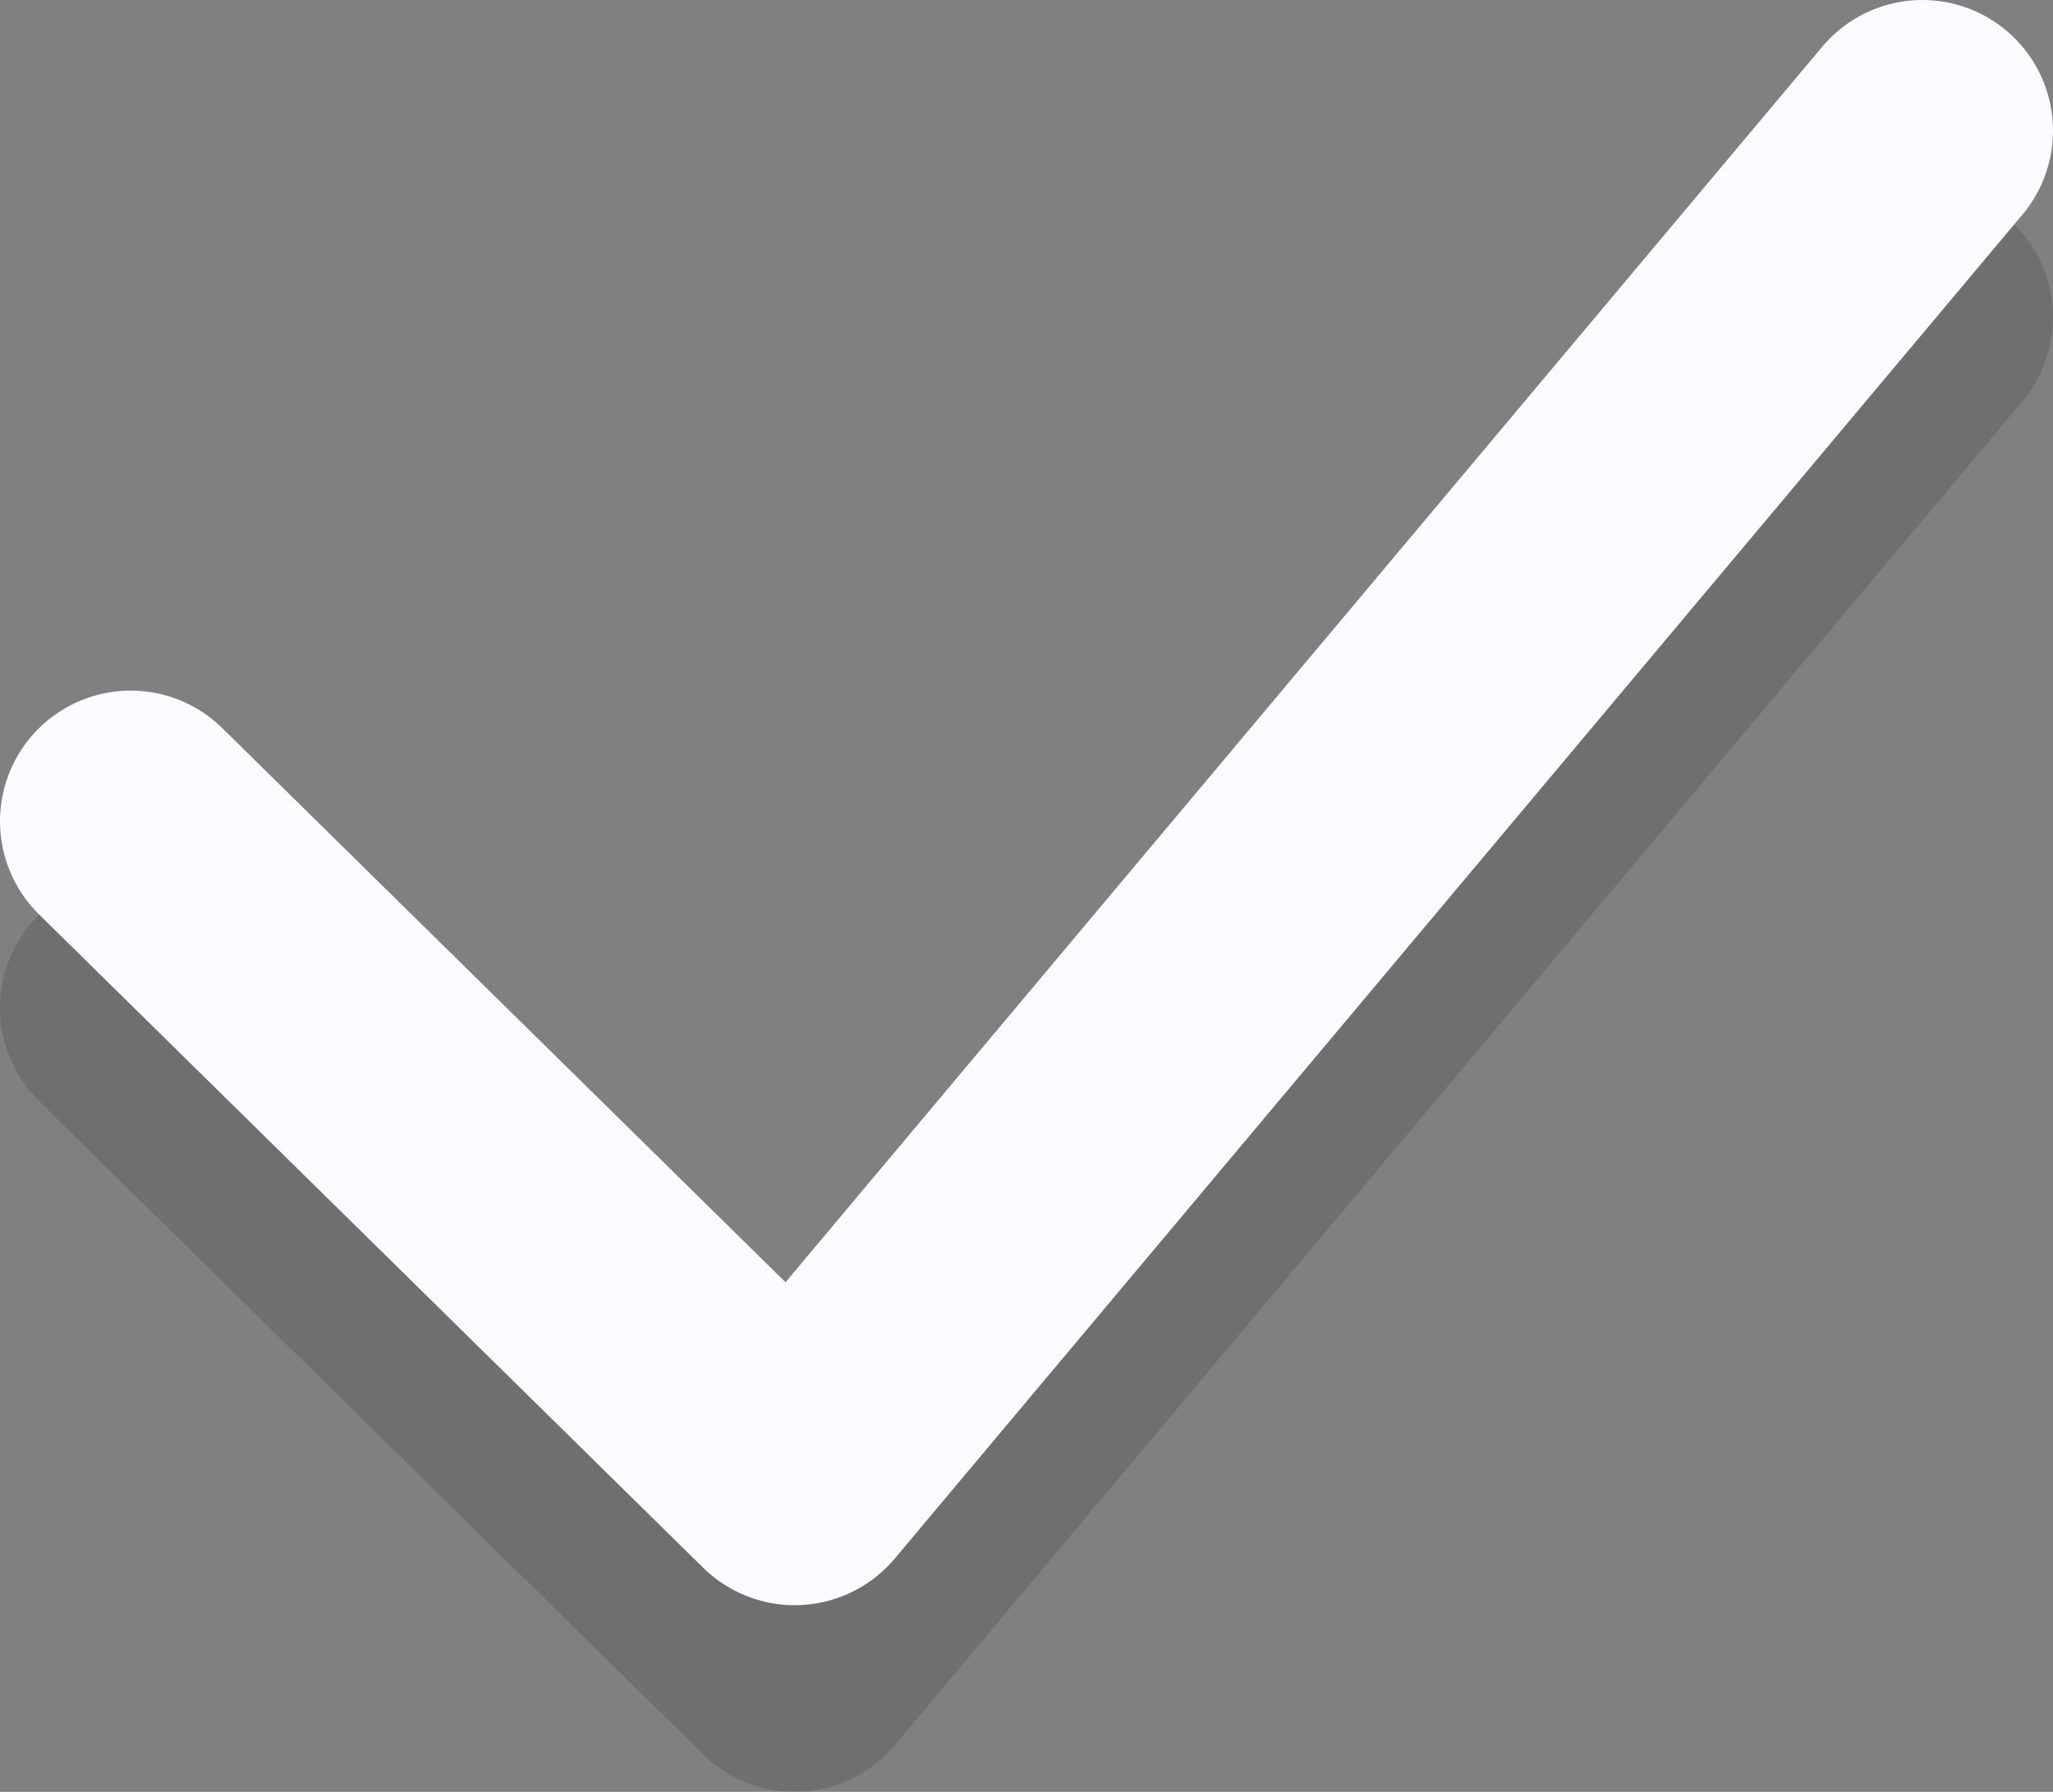 <svg xmlns="http://www.w3.org/2000/svg" viewBox="0 0 55 48"><rect x="0" y="0" width="55" height="48" fill="#808080" stroke="none"/><defs><style>.cls-1{opacity:0.13;}.cls-2,.cls-3{fill:none;stroke-linecap:round;stroke-linejoin:round;stroke-width:7px;}.cls-2{stroke:#000;}.cls-3{stroke:#fafaff;}</style></defs><g id="Слой_2" data-name="Слой 2"><g id="Settings"><g class="cls-1"><path class="cls-2" d="M3.5,27,21.29,44.5,51.5,8.5"/></g><path class="cls-3" d="M3.5,22,21.29,39.5,51.5,3.5"/></g></g></svg>